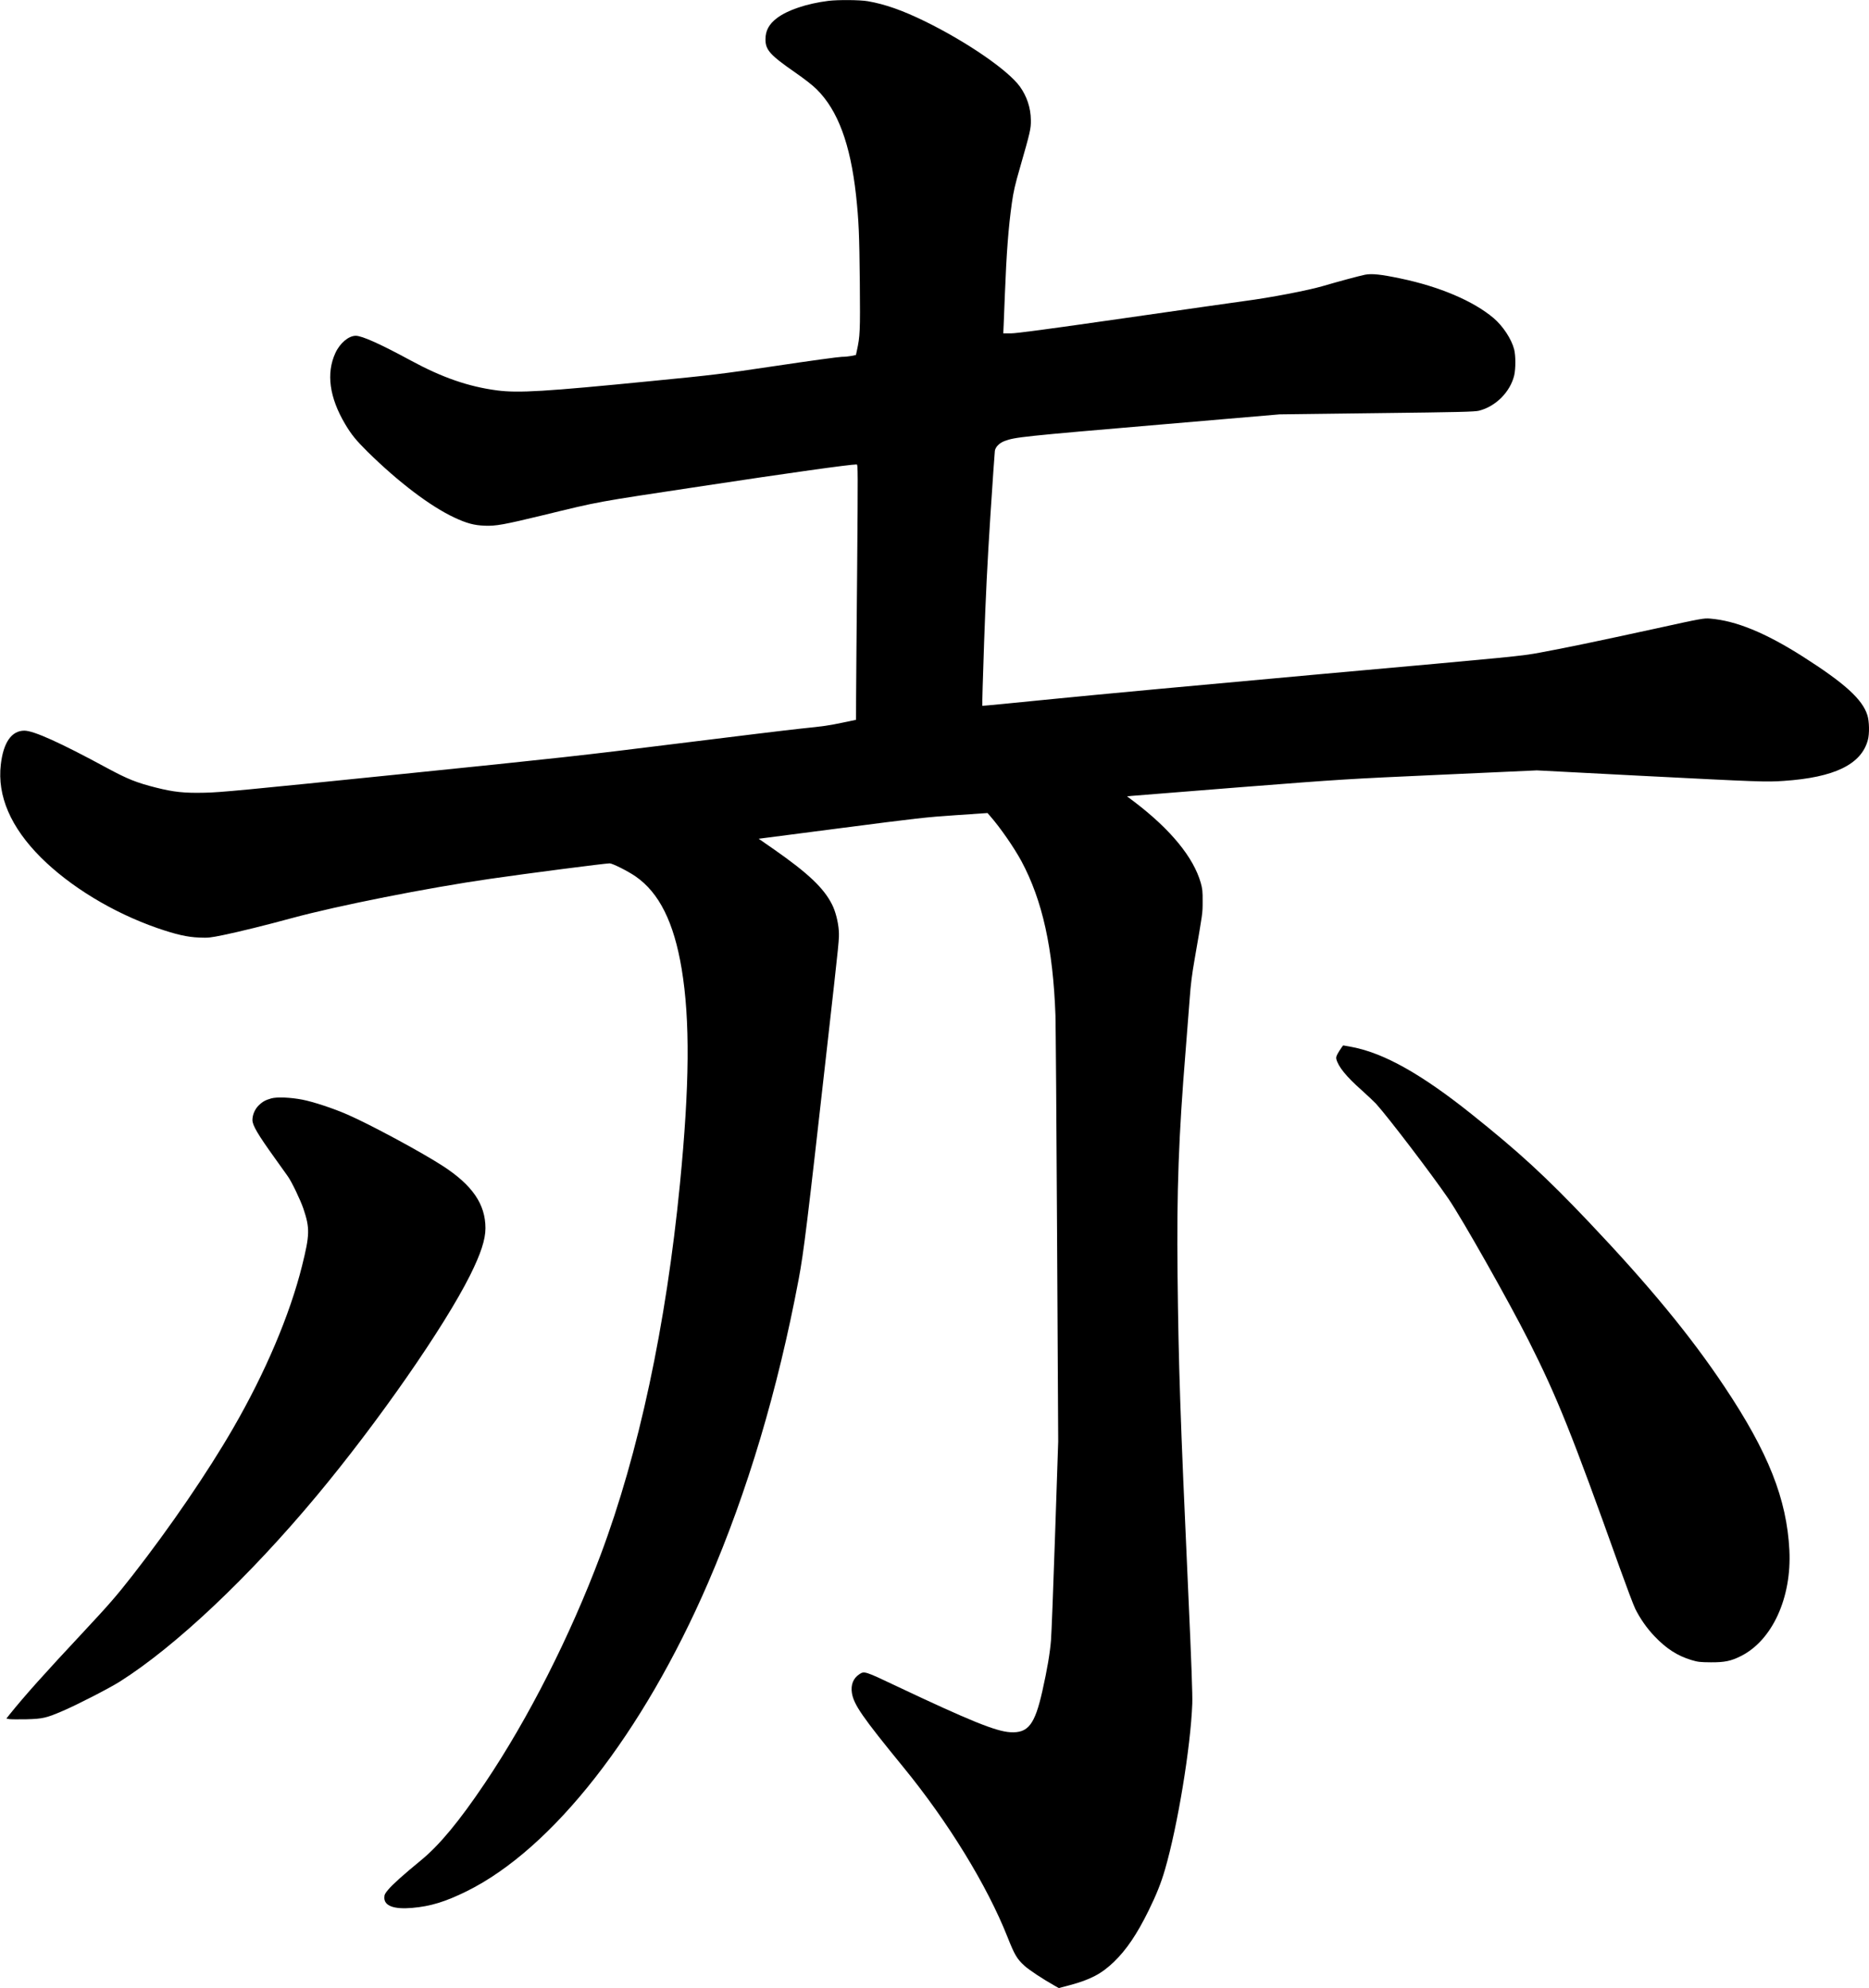 <svg xmlns="http://www.w3.org/2000/svg" xmlns:xlink="http://www.w3.org/1999/xlink" width="2310" height="2457" version="1.1" viewBox="0 0 2310 2457"><title>Slice 2</title><desc>Created with Sketch.</desc><g id="Page-1" fill="none" fill-rule="evenodd" stroke="none" stroke-width="1"><g id="Group" fill="#000" transform="translate(1155.15, 1228.55) scale(1, -1) translate(-1155.15, -1228.55) translate(0.3, 0.1)"><path id="Shape" d="M1023.3,2455.9 C996.8,2452.5 973.4,2444.7 960.2,2434.8 C950.3,2427.4 945.8,2419.3 945.8,2408.5 C945.7,2395.4 951.3,2389.1 982.1,2367.7 C994.2,2359.3 1004.1,2351.6 1009.2,2346.5 C1035.3,2320.6 1050.7,2279 1057.7,2215.9 C1061.1,2184.2 1061.8,2168.2 1062.4,2107.5 C1062.9,2046.7 1062.7,2041.8 1058.7,2023.4 L1057.6,2018.3 L1052,2017.1 C1048.9,2016.5 1043.6,2016 1040.2,2016 C1036.8,2016 1000.8,2011.1 960.1,2005 C890.2,1994.6 881.8,1993.6 805.2,1986.1 C672.8,1973 640.6,1971.1 614.1,1974.5 C578.6,1979.2 546.5,1990.3 507.7,2011.3 C469.5,2032 447.2,2042 439.4,2042 C430.5,2042 419.8,2032.9 414.2,2020.7 C402.7,1995.7 406.8,1965.8 426.2,1933 C434.1,1919.7 439.7,1912.9 454.1,1898.6 C492.2,1861.1 531.5,1831.3 561.2,1817.4 C576.6,1810.2 585.7,1807.8 598.7,1807.3 C612.3,1806.7 622.7,1808.6 670.2,1820.1 C743.5,1837.9 731.2,1835.6 868.7,1856.4 C975.5,1872.6 1049.8,1883 1058.5,1883 C1060.1,1883 1060.1,1876.3 1059.1,1753.3 C1058.4,1681.9 1057.9,1610.9 1057.8,1595.5 L1057.7,1567.4 L1042.5,1564.2 C1022.8,1560.1 1019.1,1559.6 989.2,1556.5 C975.5,1555.1 906.8,1546.7 836.7,1538 C718.2,1523.2 693.9,1520.5 491.7,1499.9 C301.2,1480.5 271.5,1477.6 252.7,1477.3 C227.4,1476.7 214.5,1478.1 192.6,1483.6 C168.4,1489.7 157.4,1494.1 131.3,1508.2 C74.3,1539.1 41.3,1554 29.8,1554 C14,1554 3.8,1539.4 0.7,1512 C-3.8,1473.4 12.9,1434.6 50.1,1397.4 C86.5,1361.1 139.3,1329.1 194.2,1310 C217.5,1302 231,1298.9 245.7,1298.3 C257.3,1297.8 259.5,1298.1 275.7,1301.4 C294.7,1305.3 328.4,1313.6 360.7,1322.4 C417.1,1337.7 527.9,1359.7 605.7,1370.9 C651.7,1377.6 747.8,1390 753.2,1390 C756.7,1390 775.8,1380.4 785.2,1373.9 C814.4,1353.7 832.6,1317.3 842.2,1259.6 C852.7,1196.4 852,1115.5 840.1,994 C822.9,818.6 789.2,661 741.8,534.7 C704.3,434.8 652.5,332.7 599.1,253.4 C567.3,206.1 542.9,176.7 520,157.9 C498.3,140.1 484.9,128.1 479.6,121.7 C475.4,116.8 474.7,115.3 474.7,111.6 C474.7,101.5 486.7,97.1 509.3,99.1 C531.8,101 550.2,106.7 576.2,119.5 C682.7,172 794.2,314.4 874.9,501 C923.6,613.7 960.9,738.7 986.8,875.9 C993.1,909.5 997.4,944.6 1021.6,1160 C1037.4,1300.1 1037,1296.4 1036.4,1307 C1035.7,1317.5 1032.3,1331 1028,1339.3 C1017.8,1359.5 998.6,1377.7 956.7,1407 L937.4,1420.4 L1039.2,1433.6 C1132.5,1445.7 1144.4,1447.1 1180.6,1449.5 L1220.2,1452.2 L1223.6,1448.3 C1236.1,1434 1253,1409.6 1262.2,1392.6 C1288.2,1344 1301.2,1285.1 1304.2,1202 C1304.5,1192.4 1305.5,1070 1306.2,930 L1307.6,675.5 L1303.7,559.5 C1301.6,495.7 1299.3,437.5 1298.7,430.1 C1297.4,413.8 1294,393.8 1288.1,367.5 C1278.7,325.5 1270.5,314.9 1248.3,316.2 C1230.5,317.3 1199.1,330 1108.3,372.9 C1068.3,391.9 1067.9,392 1061.6,387.7 C1054.2,382.8 1051.1,374.7 1052.6,364.8 C1054.9,350.3 1065.5,335 1116.2,273 C1171.5,205.4 1219.8,126.7 1245,62.9 C1253.6,41.2 1256.6,36.1 1265.6,27.8 C1271.1,22.7 1288.1,11.4 1302.7,3.2 L1308.3,0 L1321.6,3.5 C1347.4,10.4 1361.1,17.6 1376.5,32.4 C1391.9,47.3 1404.8,66.3 1419.2,95.5 C1429.1,115.7 1434.7,129.7 1439.6,146.6 C1455.3,200.7 1471.3,297.8 1473.3,351.5 C1473.7,362.2 1472.3,401.4 1468.3,489.5 C1458.3,709.5 1456.3,770.4 1455.1,882 C1454,986.2 1456.4,1052.1 1465.2,1160 C1467.1,1183.4 1469.3,1212.2 1470.2,1224 C1471.3,1239.5 1472.9,1252.8 1476.2,1271.5 C1486.3,1329.8 1486.1,1327.8 1486.1,1343 C1486.2,1355.4 1485.8,1358.7 1483.8,1365.9 C1474.8,1397.4 1446.7,1431.7 1402,1465.8 L1392.7,1472.8 L1398.5,1473.4 C1401.6,1473.7 1462,1478.5 1532.7,1484.1 C1659.3,1494 1663,1494.2 1780.2,1499.5 L1899.2,1504.9 L2024.2,1498.4 C2175,1490.7 2182.4,1490.4 2204.2,1491.9 C2266.9,1496.1 2300.3,1512.3 2308.3,1542.5 C2310.4,1550.2 2310.1,1565.6 2307.7,1573.1 C2301.6,1592.7 2279.7,1612.6 2227.7,1645.7 C2181.6,1675 2145.3,1689.9 2113.2,1692.5 C2105.5,1693.1 2102.9,1692.7 2045.7,1680.1 C1972.2,1664.1 1934.3,1656.2 1903.2,1650.5 C1879.7,1646.1 1874.1,1645.6 1633.4,1624 C1498.1,1611.8 1348.5,1597.9 1300.9,1593.1 C1253.2,1588.3 1214,1584.5 1213.8,1584.7 C1213.5,1584.9 1214.5,1620 1216,1662.8 C1218,1720.3 1220,1760.8 1223.7,1818.5 C1226.5,1861.4 1229,1898 1229.3,1899.8 C1230,1904.6 1235,1909.6 1241.2,1911.9 C1254.4,1916.8 1261.8,1917.6 1435.2,1932.4 L1581.2,1944.9 L1701.2,1946.4 C1804.6,1947.6 1822.1,1948.1 1827.6,1949.4 C1848.4,1954.6 1866.3,1972.7 1871.2,1993.1 C1873.1,2001.5 1873.1,2017.6 1871.1,2025.3 C1867.8,2038 1857.3,2054 1845.8,2063.8 C1820.8,2085 1778.9,2102.8 1730.4,2112.9 C1706.5,2117.9 1695.3,2119.1 1686.9,2117.5 C1680.3,2116.2 1653.5,2109 1635.2,2103.6 C1616.6,2098.1 1569.6,2089.1 1538.2,2085 C1529.4,2083.8 1462.9,2074.4 1390.3,2063.9 C1293.5,2050 1256,2045 1249.1,2045 L1239.7,2045 L1240.2,2055.8 C1240.5,2061.7 1241.2,2078.7 1241.7,2093.5 C1243.6,2143.3 1246.1,2176.3 1250.3,2206 C1252.3,2220.2 1254.2,2228.7 1260.7,2251 C1272.9,2293.5 1274,2298.1 1273.8,2308.5 C1273.7,2323.6 1268.8,2338.2 1260.1,2350.2 C1245.2,2370.5 1194.9,2405.1 1143.2,2430.5 C1115.2,2444.2 1093.6,2451.8 1072.3,2455.5 C1062.5,2457.2 1035.1,2457.4 1023.3,2455.9 L1023.3,2455.9 Z"/><path id="Shape" d="M1654.9,1158 C1651.5,1152.5 1650.8,1150.6 1651.3,1148.3 C1653.6,1138.9 1663.4,1126.7 1682.6,1109.7 C1689.8,1103.3 1697.8,1095.6 1700.5,1092.8 C1715.9,1075.7 1769.2,1005.8 1789.9,975.5 C1806.9,950.7 1865,847.8 1889.1,800 C1924.3,730.2 1942.5,684.8 2001.2,520.5 C2009.9,496.3 2018.7,472.9 2020.9,468.5 C2026.9,456.5 2035.2,444.6 2044.6,434.8 C2059,419.6 2072.9,410.6 2090.2,405.4 C2098.2,403 2100.9,402.7 2114.2,402.6 C2131.2,402.5 2139.1,404.1 2151.6,410.4 C2190.2,429.9 2214.2,482.4 2211.3,541 C2208.1,604.3 2185.3,662 2131.2,743 C2089.1,806.1 2038.3,867.8 1963.2,947 C1910,1003 1877.4,1033 1818.3,1080.2 C1756.7,1129.4 1710.5,1155.4 1670.9,1163 C1665.3,1164.1 1660.3,1165 1659.9,1165 C1659.5,1164.9 1657.3,1161.8 1654.9,1158 L1654.9,1158 Z"/><path id="Shape" d="M334.9,1099.5 C327.6,1097.4 324.1,1095.5 319.2,1090.6 C314.6,1086 311.7,1079.1 311.7,1072.8 C311.7,1066.2 318.3,1055 340.1,1024.7 C346.7,1015.4 353.7,1005.7 355.5,1003.1 C360.3,996.4 371,974 374.7,963.2 C382.8,939.1 382.6,931 373,892.5 C357.9,832 327.6,760.6 287.9,692 C256.2,637.1 209.7,569.2 163.9,510.5 C143.2,484 134.4,474 102.7,440 C54.1,388 30.8,362 11.3,337.8 L7.6,333.1 L11.1,332.4 C13.1,332.1 22.7,332 32.5,332.2 C52.4,332.7 57.1,333.8 77.7,342.7 C95.8,350.5 134.7,370.5 147.7,378.7 C216.3,422 307.5,508 391.2,608.5 C466.9,699.3 548.7,816.9 580.7,880.9 C593.9,907.4 599.7,925 599.7,939.1 C599.7,968.8 583.5,992.4 546.7,1016.2 C520.5,1033.2 456.8,1067.5 429.2,1079.5 C411.9,1087.1 386.8,1095.4 373.2,1098 C358.6,1100.8 341.9,1101.5 334.9,1099.5 L334.9,1099.5 Z"/></g></g></svg>